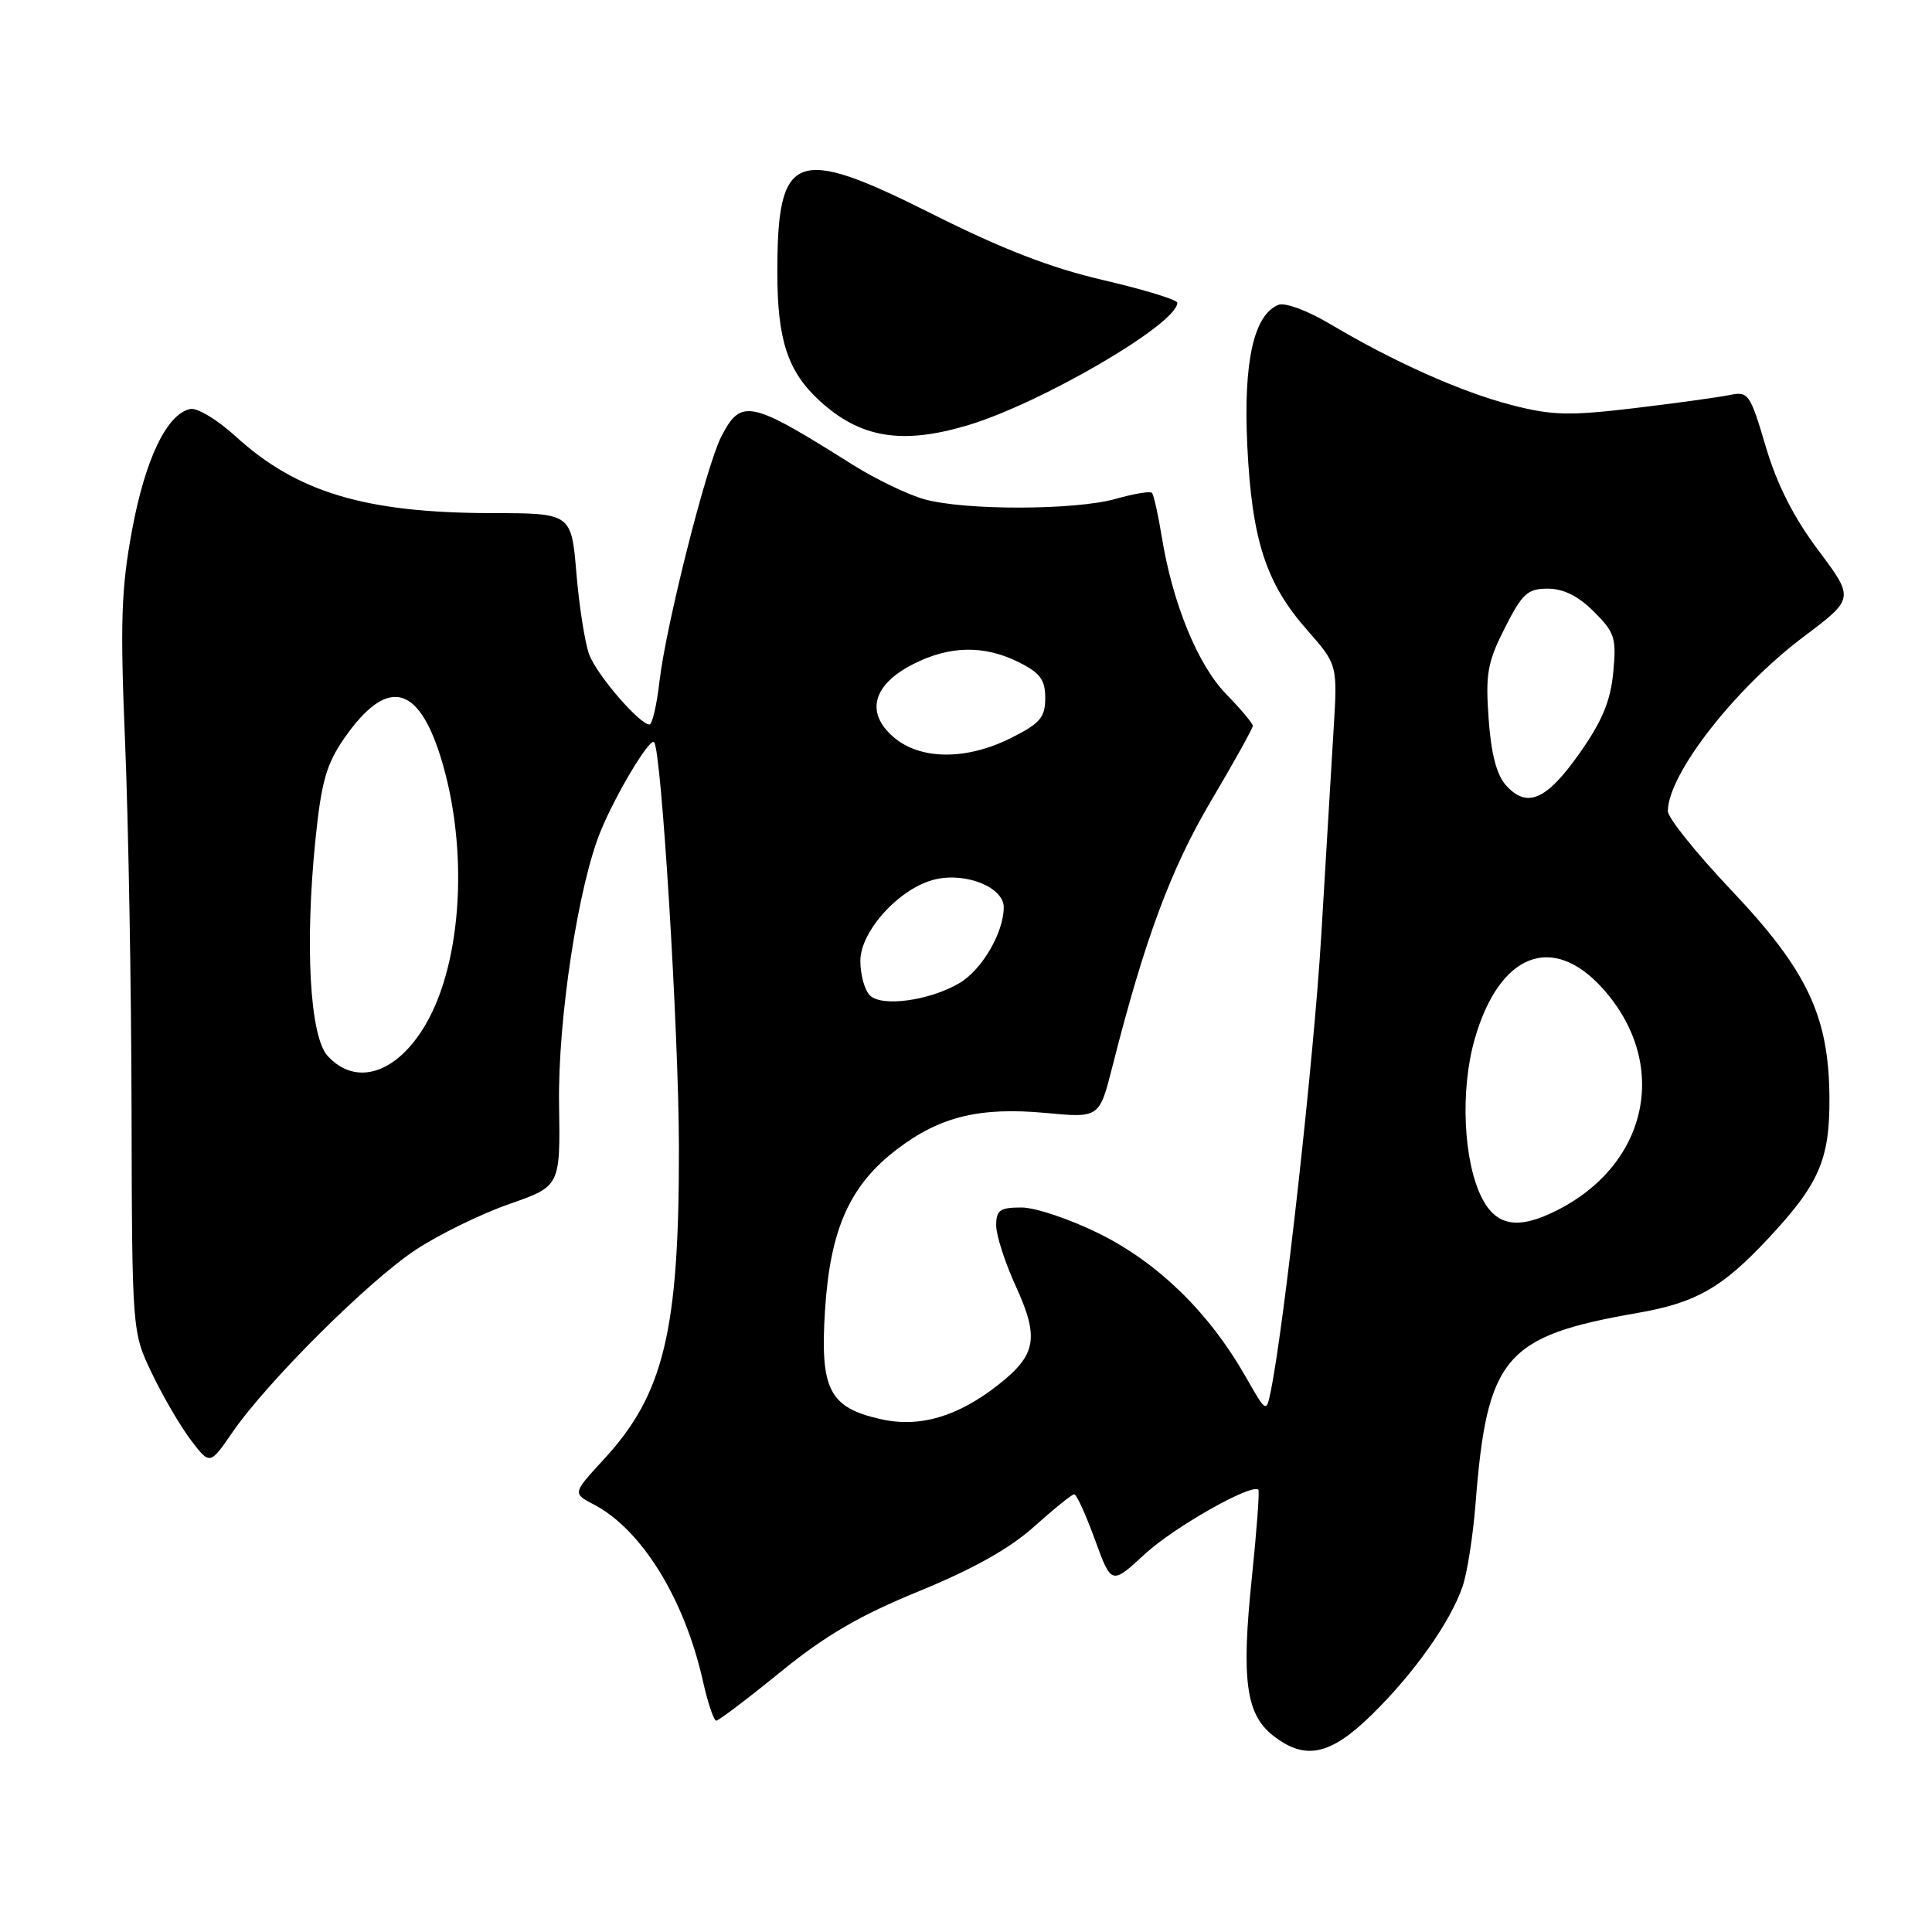 <?xml version="1.0" encoding="UTF-8" standalone="no"?>
<!DOCTYPE svg PUBLIC "-//W3C//DTD SVG 1.1//EN" "http://www.w3.org/Graphics/SVG/1.1/DTD/svg11.dtd" >
<svg xmlns="http://www.w3.org/2000/svg" xmlns:xlink="http://www.w3.org/1999/xlink" version="1.1" viewBox="0 0 256 256">
 <g >
 <path fill="currentColor"
d=" M 181.73 227.25 C 187.36 221.74 192.20 214.91 193.80 210.21 C 194.42 208.40 195.19 203.45 195.52 199.21 C 197.04 179.77 199.37 177.03 217.00 173.97 C 224.72 172.62 228.17 170.66 234.25 164.16 C 241.04 156.91 242.45 153.67 242.41 145.50 C 242.35 134.65 239.49 128.60 229.39 117.94 C 224.78 113.07 221.00 108.37 221.00 107.49 C 221.00 102.62 229.82 91.28 238.95 84.40 C 245.72 79.31 245.72 79.31 240.94 72.92 C 237.66 68.55 235.46 64.20 233.97 59.17 C 231.88 52.12 231.67 51.83 229.14 52.35 C 227.69 52.65 222.00 53.43 216.50 54.09 C 207.90 55.11 205.63 55.05 200.30 53.67 C 193.63 51.95 184.66 47.94 176.24 42.93 C 173.35 41.20 170.29 40.06 169.44 40.38 C 166.14 41.65 164.74 47.91 165.27 59.00 C 165.88 71.57 167.73 77.27 173.20 83.48 C 177.24 88.08 177.24 88.08 176.70 96.79 C 176.41 101.58 175.67 113.83 175.07 124.00 C 174.12 139.96 170.17 175.60 168.38 184.36 C 167.79 187.22 167.79 187.22 165.01 182.34 C 160.23 173.96 153.52 167.40 145.81 163.54 C 141.91 161.59 137.22 160.00 135.37 160.00 C 132.49 160.00 132.00 160.34 132.00 162.38 C 132.00 163.69 133.17 167.31 134.60 170.43 C 137.71 177.24 137.33 179.50 132.37 183.42 C 126.96 187.70 121.88 189.21 116.73 188.05 C 109.86 186.51 108.65 184.14 109.32 173.59 C 110.01 162.85 112.60 157.05 118.85 152.29 C 124.53 147.95 129.83 146.66 138.55 147.47 C 145.67 148.14 145.67 148.14 147.40 141.32 C 151.67 124.49 155.14 115.13 160.46 106.14 C 163.51 100.99 166.00 96.51 166.00 96.18 C 166.00 95.85 164.42 93.97 162.50 92.00 C 158.72 88.13 155.38 79.99 153.94 71.13 C 153.46 68.16 152.87 65.53 152.63 65.30 C 152.40 65.06 150.24 65.42 147.85 66.10 C 142.47 67.62 127.88 67.65 122.50 66.16 C 120.30 65.55 116.03 63.49 113.00 61.59 C 99.39 53.01 98.21 52.75 95.58 57.84 C 93.60 61.67 88.25 82.85 87.39 90.25 C 87.03 93.41 86.42 96.00 86.06 96.00 C 84.75 96.00 79.10 89.45 78.08 86.75 C 77.51 85.23 76.75 80.39 76.38 76.00 C 75.71 68.00 75.71 68.00 65.11 67.99 C 48.40 67.96 39.34 65.24 31.20 57.80 C 28.84 55.64 26.15 54.02 25.24 54.19 C 22.14 54.79 19.25 60.78 17.50 70.24 C 16.05 78.07 15.91 82.44 16.58 98.50 C 17.01 108.95 17.40 130.78 17.43 147.00 C 17.50 176.50 17.50 176.50 20.14 182.00 C 21.59 185.03 23.91 188.99 25.29 190.82 C 27.81 194.13 27.81 194.13 30.79 189.80 C 35.40 183.10 48.88 169.68 55.11 165.59 C 58.19 163.56 63.76 160.84 67.48 159.54 C 74.24 157.18 74.24 157.18 74.08 146.34 C 73.90 135.07 76.64 117.20 79.63 110.03 C 81.74 104.97 86.09 97.76 86.67 98.34 C 87.64 99.31 89.94 136.78 89.96 152.00 C 90.00 176.32 87.98 184.73 80.02 193.36 C 75.86 197.88 75.86 197.88 78.68 199.35 C 85.02 202.66 90.69 211.84 93.14 222.75 C 93.79 225.64 94.58 228.00 94.91 228.00 C 95.23 227.99 99.05 225.10 103.40 221.56 C 109.36 216.71 113.86 214.08 121.80 210.83 C 128.97 207.89 133.81 205.18 137.05 202.26 C 139.66 199.92 142.04 198.00 142.34 198.00 C 142.65 198.00 143.88 200.70 145.08 204.00 C 147.27 210.01 147.27 210.01 151.69 205.93 C 155.57 202.35 165.86 196.52 166.74 197.40 C 166.91 197.58 166.52 202.85 165.87 209.11 C 164.47 222.55 165.09 227.14 168.67 229.96 C 172.92 233.30 176.24 232.61 181.73 227.25 Z  M 128.07 56.40 C 137.79 53.54 156.00 42.93 156.00 40.12 C 156.00 39.72 151.61 38.38 146.25 37.13 C 139.22 35.50 132.84 33.03 123.40 28.29 C 105.36 19.23 103.00 20.14 103.00 36.08 C 103.00 45.07 104.38 49.24 108.63 53.13 C 113.98 58.02 119.45 58.94 128.07 56.40 Z  M 196.39 158.80 C 193.89 153.94 193.45 144.39 195.44 137.57 C 198.70 126.34 205.69 123.59 212.33 130.94 C 221.26 140.83 218.52 154.21 206.30 160.38 C 201.20 162.96 198.31 162.49 196.39 158.80 Z  M 43.40 139.90 C 41.05 137.30 40.38 125.19 41.80 111.24 C 42.58 103.60 43.25 101.25 45.59 97.86 C 51.20 89.78 55.34 90.57 58.38 100.29 C 62.12 112.29 61.28 127.37 56.41 135.73 C 52.59 142.28 47.14 144.02 43.40 139.90 Z  M 115.25 131.88 C 114.56 131.17 114.00 129.13 114.00 127.33 C 114.00 123.31 119.35 117.52 124.01 116.50 C 128.13 115.59 133.00 117.61 133.00 120.22 C 133.00 123.56 130.12 128.50 127.14 130.26 C 123.17 132.60 116.81 133.47 115.25 131.88 Z  M 199.56 104.07 C 198.31 102.69 197.58 99.90 197.25 95.23 C 196.82 89.27 197.10 87.75 199.40 83.20 C 201.71 78.64 202.41 78.00 205.09 78.00 C 207.17 78.00 209.13 78.98 211.20 81.05 C 213.98 83.82 214.20 84.54 213.76 89.13 C 213.40 92.92 212.28 95.58 209.28 99.84 C 204.90 106.04 202.35 107.15 199.56 104.07 Z  M 118.40 97.67 C 114.65 94.44 115.63 90.74 120.98 88.01 C 125.82 85.54 130.40 85.45 135.00 87.75 C 137.83 89.17 138.50 90.07 138.50 92.50 C 138.50 95.05 137.83 95.84 134.04 97.75 C 128.08 100.76 121.96 100.73 118.40 97.67 Z "/>
</g>
</svg>